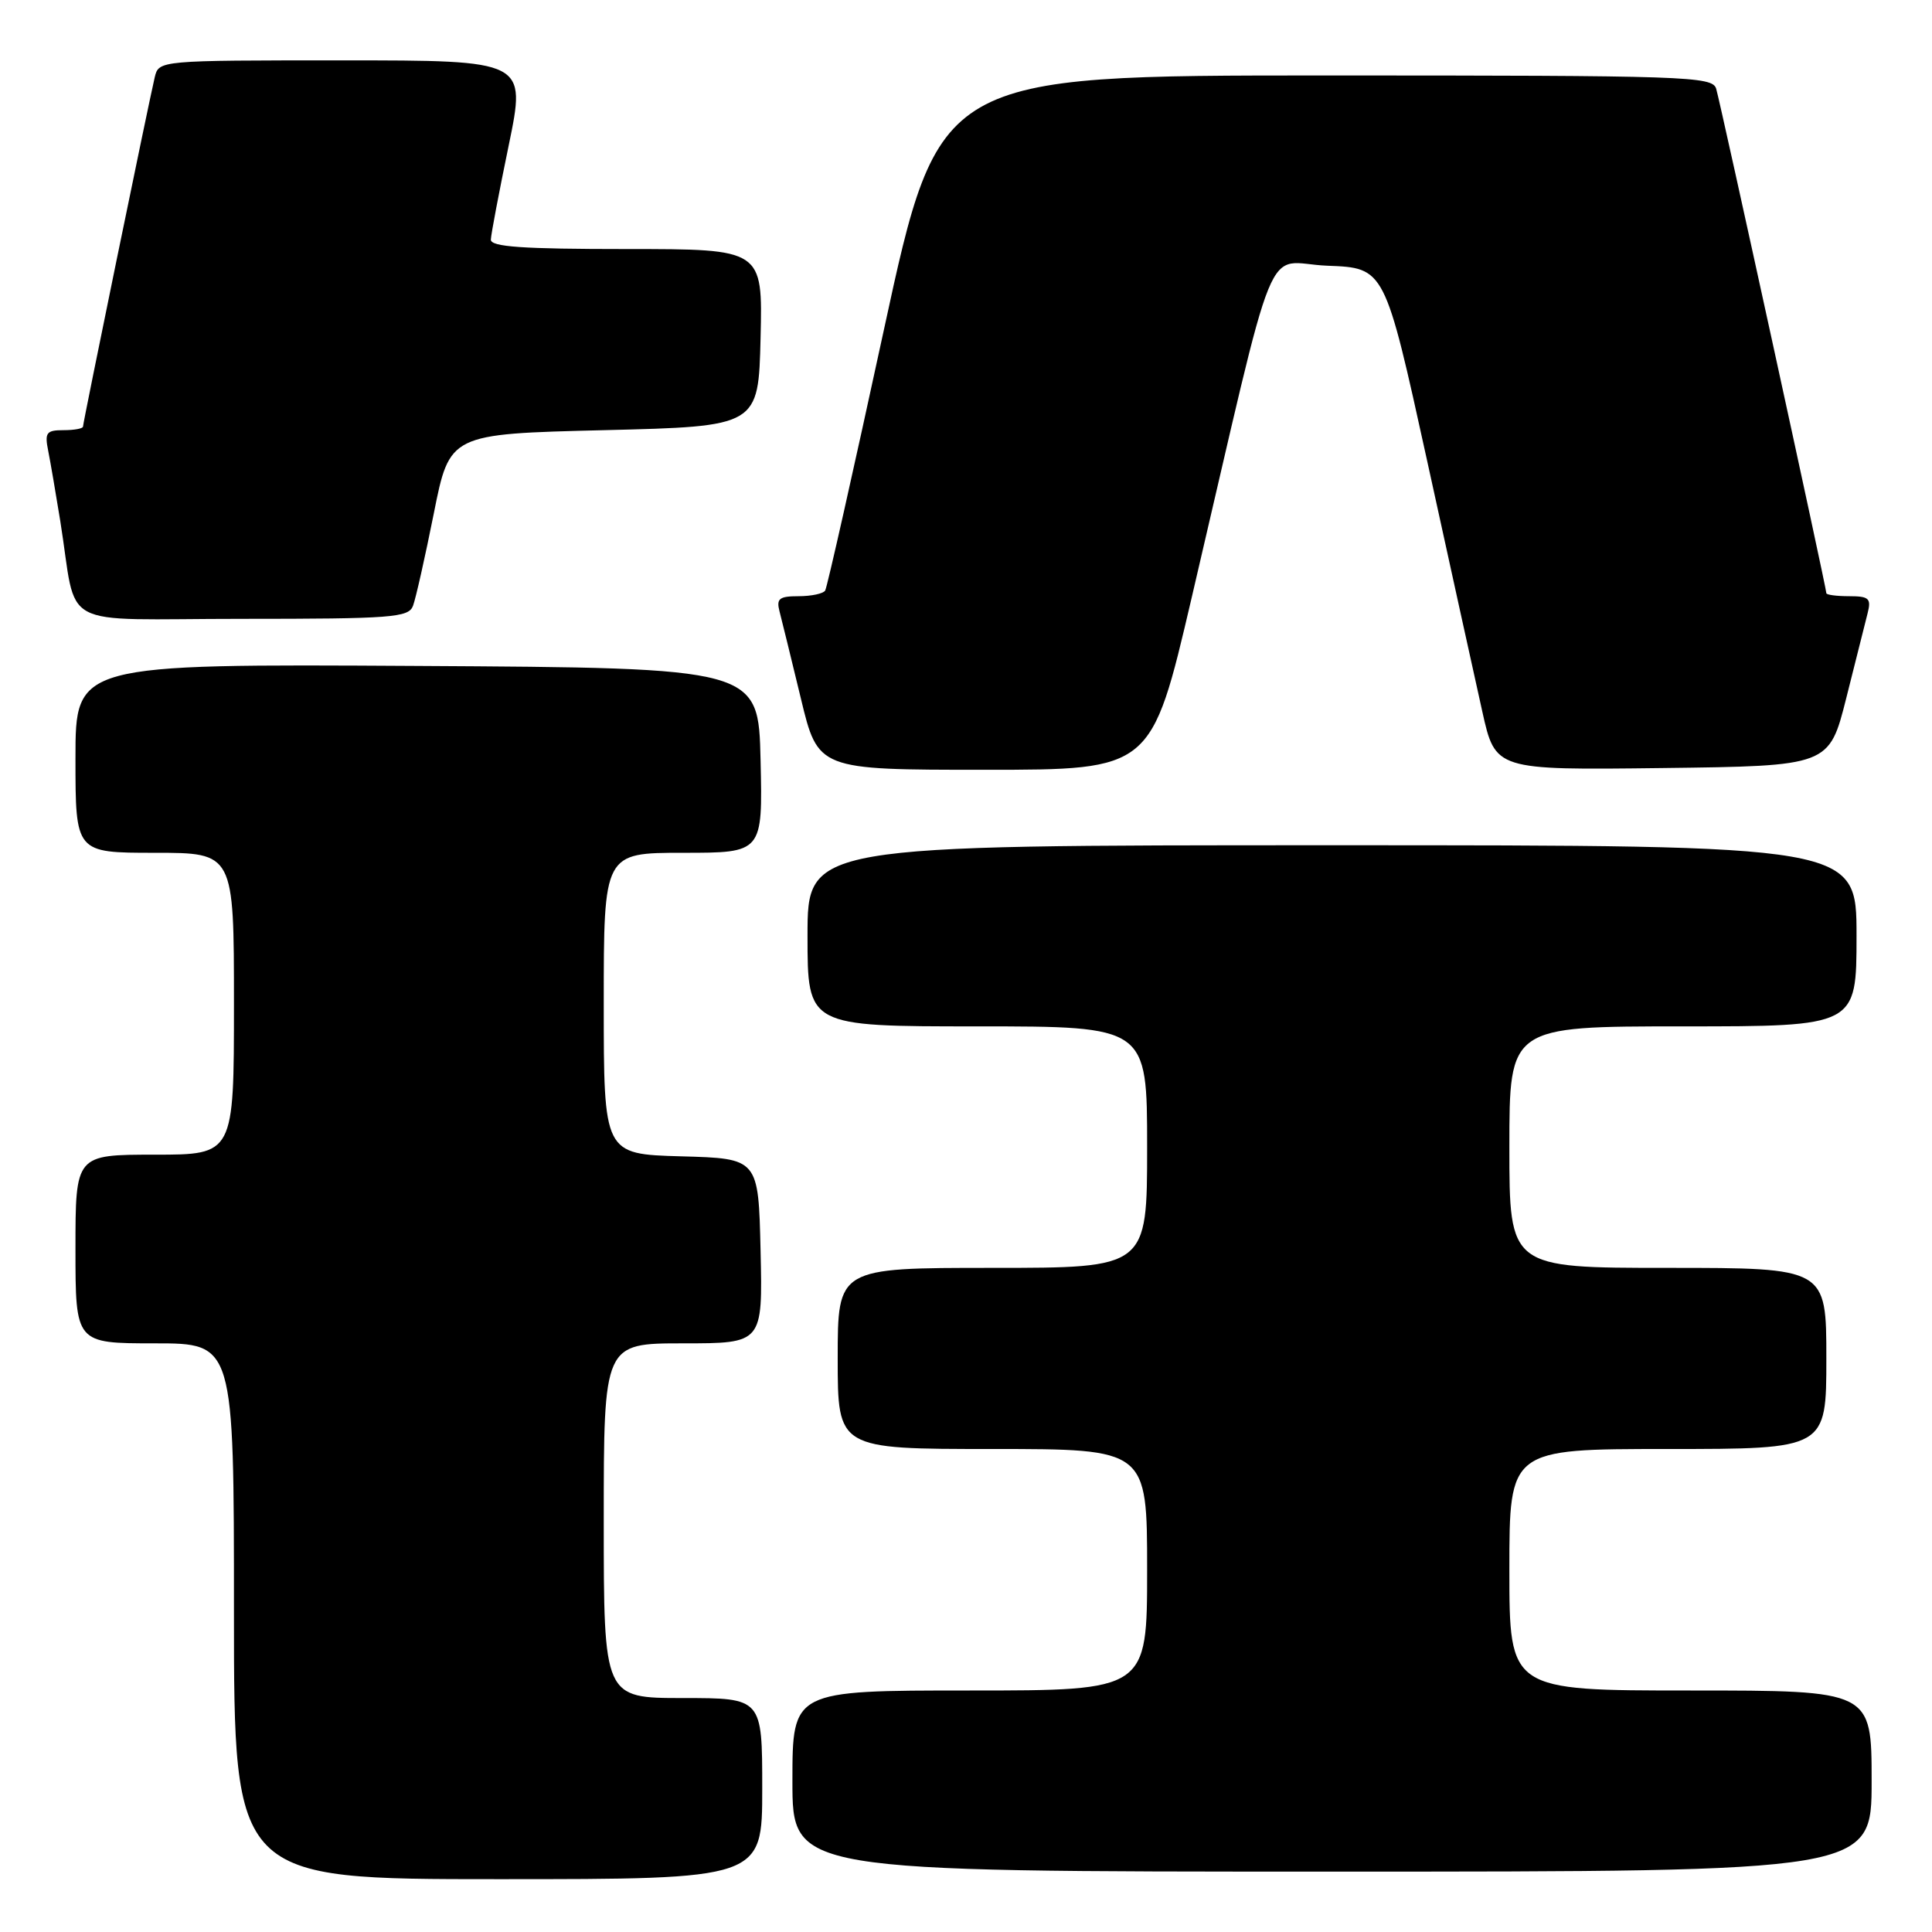 <?xml version="1.0" encoding="UTF-8" standalone="no"?>
<!DOCTYPE svg PUBLIC "-//W3C//DTD SVG 1.1//EN" "http://www.w3.org/Graphics/SVG/1.1/DTD/svg11.dtd" >
<svg xmlns="http://www.w3.org/2000/svg" xmlns:xlink="http://www.w3.org/1999/xlink" version="1.1" viewBox="0 0 256 256">
 <g >
 <path fill="currentColor"
d=" M 101.00 237.00 C 101.00 225.00 101.00 225.00 90.50 225.00 C 80.00 225.00 80.00 225.00 80.00 201.50 C 80.00 178.00 80.00 178.00 90.53 178.00 C 101.06 178.00 101.06 178.00 100.78 165.75 C 100.50 153.50 100.50 153.50 90.25 153.22 C 80.00 152.93 80.00 152.93 80.00 132.97 C 80.00 113.00 80.00 113.00 90.53 113.00 C 101.06 113.00 101.06 113.00 100.78 100.75 C 100.50 88.50 100.50 88.50 55.25 88.24 C 10.00 87.98 10.00 87.98 10.00 100.49 C 10.00 113.00 10.00 113.00 20.50 113.00 C 31.00 113.00 31.00 113.00 31.00 133.00 C 31.00 153.00 31.00 153.00 20.50 153.00 C 10.00 153.00 10.00 153.00 10.00 165.50 C 10.00 178.00 10.00 178.00 20.50 178.00 C 31.00 178.00 31.00 178.00 31.00 213.50 C 31.00 249.00 31.00 249.00 66.00 249.00 C 101.00 249.00 101.00 249.00 101.00 237.00 Z  M 248.00 236.00 C 248.00 224.00 248.00 224.00 224.00 224.00 C 200.00 224.00 200.00 224.00 200.00 208.00 C 200.00 192.00 200.00 192.00 221.00 192.00 C 242.00 192.00 242.00 192.00 242.00 180.00 C 242.00 168.00 242.00 168.00 221.00 168.00 C 200.00 168.00 200.00 168.00 200.00 152.00 C 200.00 136.00 200.00 136.00 223.00 136.00 C 246.00 136.00 246.00 136.00 246.00 124.00 C 246.00 112.00 246.00 112.00 176.50 112.00 C 107.00 112.00 107.00 112.00 107.00 124.00 C 107.00 136.00 107.00 136.00 129.50 136.00 C 152.00 136.00 152.00 136.00 152.00 152.00 C 152.00 168.00 152.00 168.00 131.50 168.00 C 111.00 168.00 111.00 168.00 111.00 180.00 C 111.00 192.00 111.00 192.00 131.50 192.00 C 152.00 192.00 152.00 192.00 152.00 208.00 C 152.00 224.00 152.00 224.00 128.50 224.00 C 105.00 224.00 105.00 224.00 105.00 236.00 C 105.00 248.00 105.00 248.00 176.50 248.00 C 248.00 248.00 248.00 248.00 248.00 236.00 Z  M 157.89 79.25 C 169.58 29.27 167.28 34.88 175.90 35.21 C 183.49 35.50 183.49 35.50 189.09 61.00 C 192.16 75.03 195.46 90.00 196.41 94.27 C 198.14 102.04 198.14 102.04 220.26 101.77 C 242.37 101.50 242.37 101.50 244.64 92.50 C 245.88 87.55 247.16 82.49 247.47 81.25 C 247.97 79.29 247.65 79.00 245.02 79.00 C 243.36 79.00 242.00 78.82 242.00 78.60 C 242.00 77.88 227.95 13.53 227.40 11.75 C 226.90 10.11 223.55 10.00 175.64 10.00 C 124.42 10.00 124.42 10.00 117.11 43.75 C 113.09 62.31 109.60 77.84 109.34 78.25 C 109.09 78.66 107.51 79.00 105.82 79.00 C 103.25 79.00 102.85 79.32 103.29 81.01 C 103.58 82.12 104.85 87.29 106.11 92.51 C 108.39 102.00 108.39 102.00 130.48 102.00 C 152.57 102.00 152.57 102.00 157.89 79.25 Z  M 54.72 80.29 C 55.08 79.35 56.32 73.84 57.48 68.04 C 59.58 57.50 59.58 57.50 80.04 57.00 C 100.50 56.50 100.50 56.50 100.78 44.75 C 101.06 33.00 101.06 33.00 83.03 33.00 C 69.25 33.00 65.01 32.71 65.04 31.75 C 65.06 31.06 66.13 25.44 67.41 19.25 C 69.73 8.00 69.73 8.00 45.38 8.00 C 21.04 8.00 21.04 8.00 20.50 10.25 C 19.69 13.68 11.00 55.98 11.00 56.52 C 11.00 56.79 9.84 57.00 8.42 57.00 C 6.14 57.00 5.90 57.32 6.39 59.75 C 6.69 61.26 7.40 65.42 7.98 69.00 C 10.35 83.73 7.14 82.00 32.08 82.00 C 51.89 82.00 54.13 81.83 54.72 80.29 Z "/>
</g>
</svg>